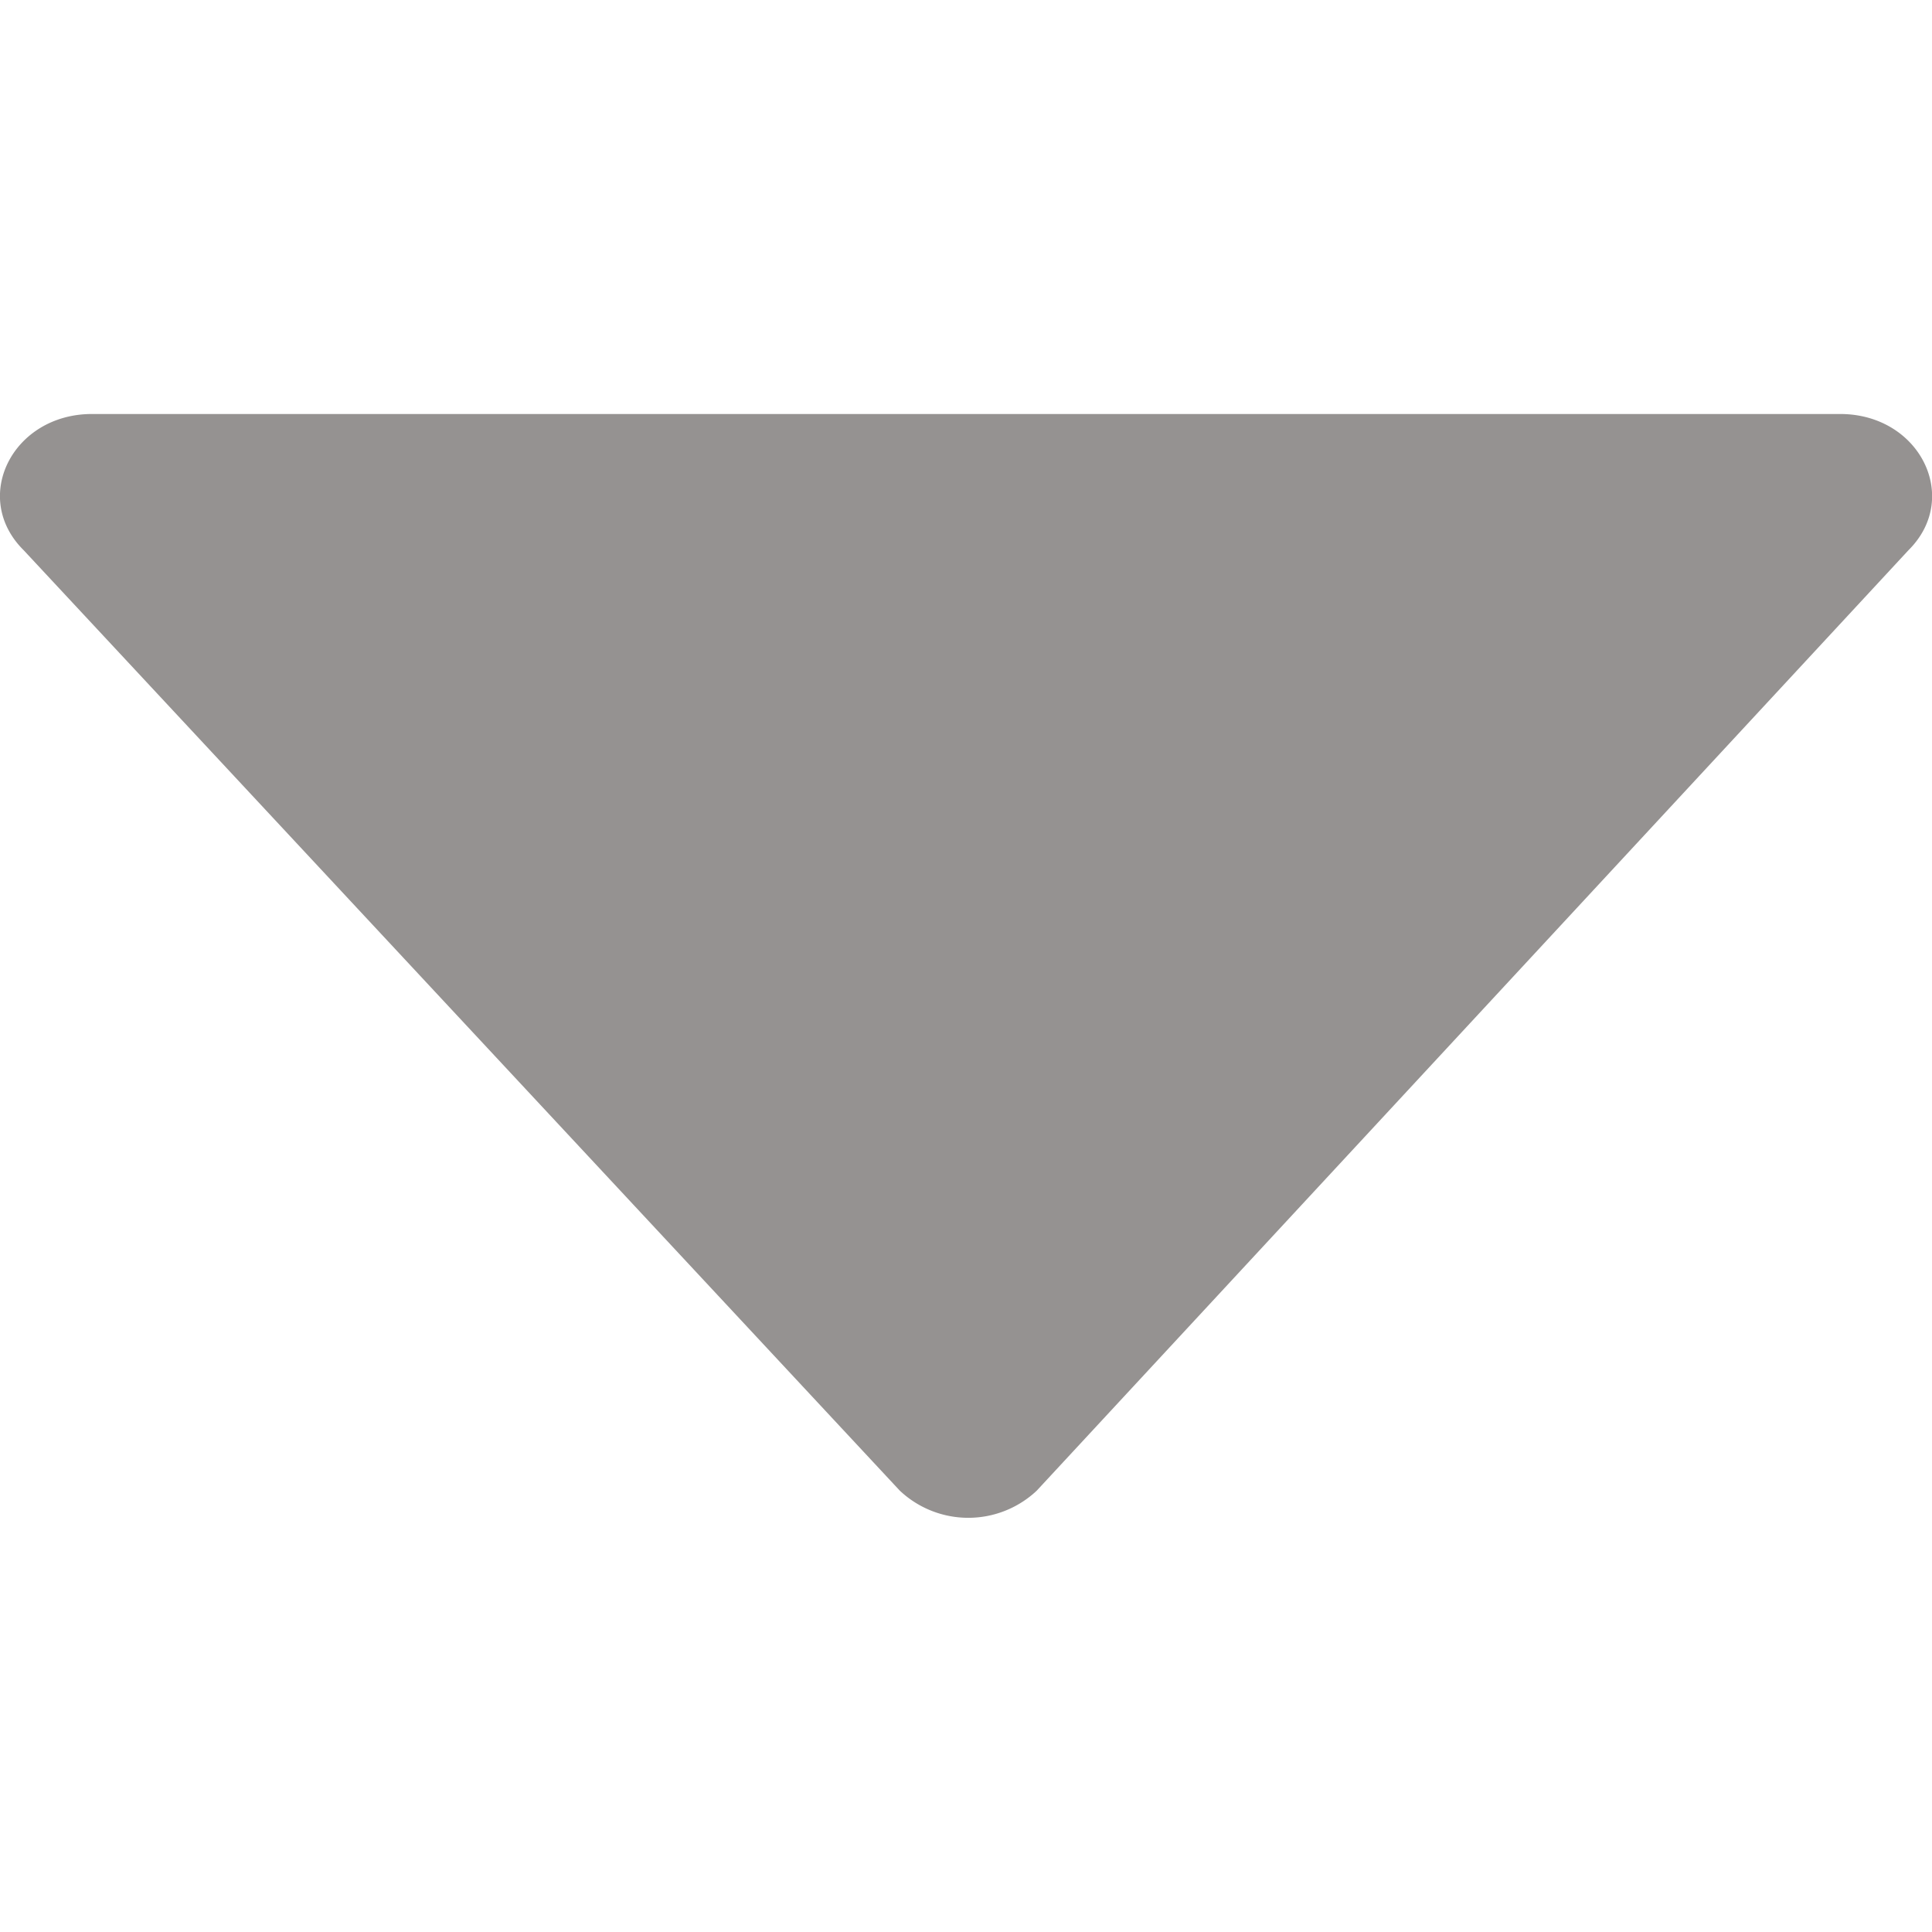 
 <svg class="icon" viewBox="0 0 1792 1024" version="1.1" xmlns="http://www.w3.org/2000/svg" p-id="1734" height="128" width="128"><path d="M21.824 126.208L834.624 998.656a92.672 92.672 0 0 0 126.976 0L1770.304 126.208C1819.2 77.568 1780.544 0 1706.816 0H85.312C11.84 0-27.328 77.312 21.824 126.208z" fill="#959291" p-id="1735"></path></svg>